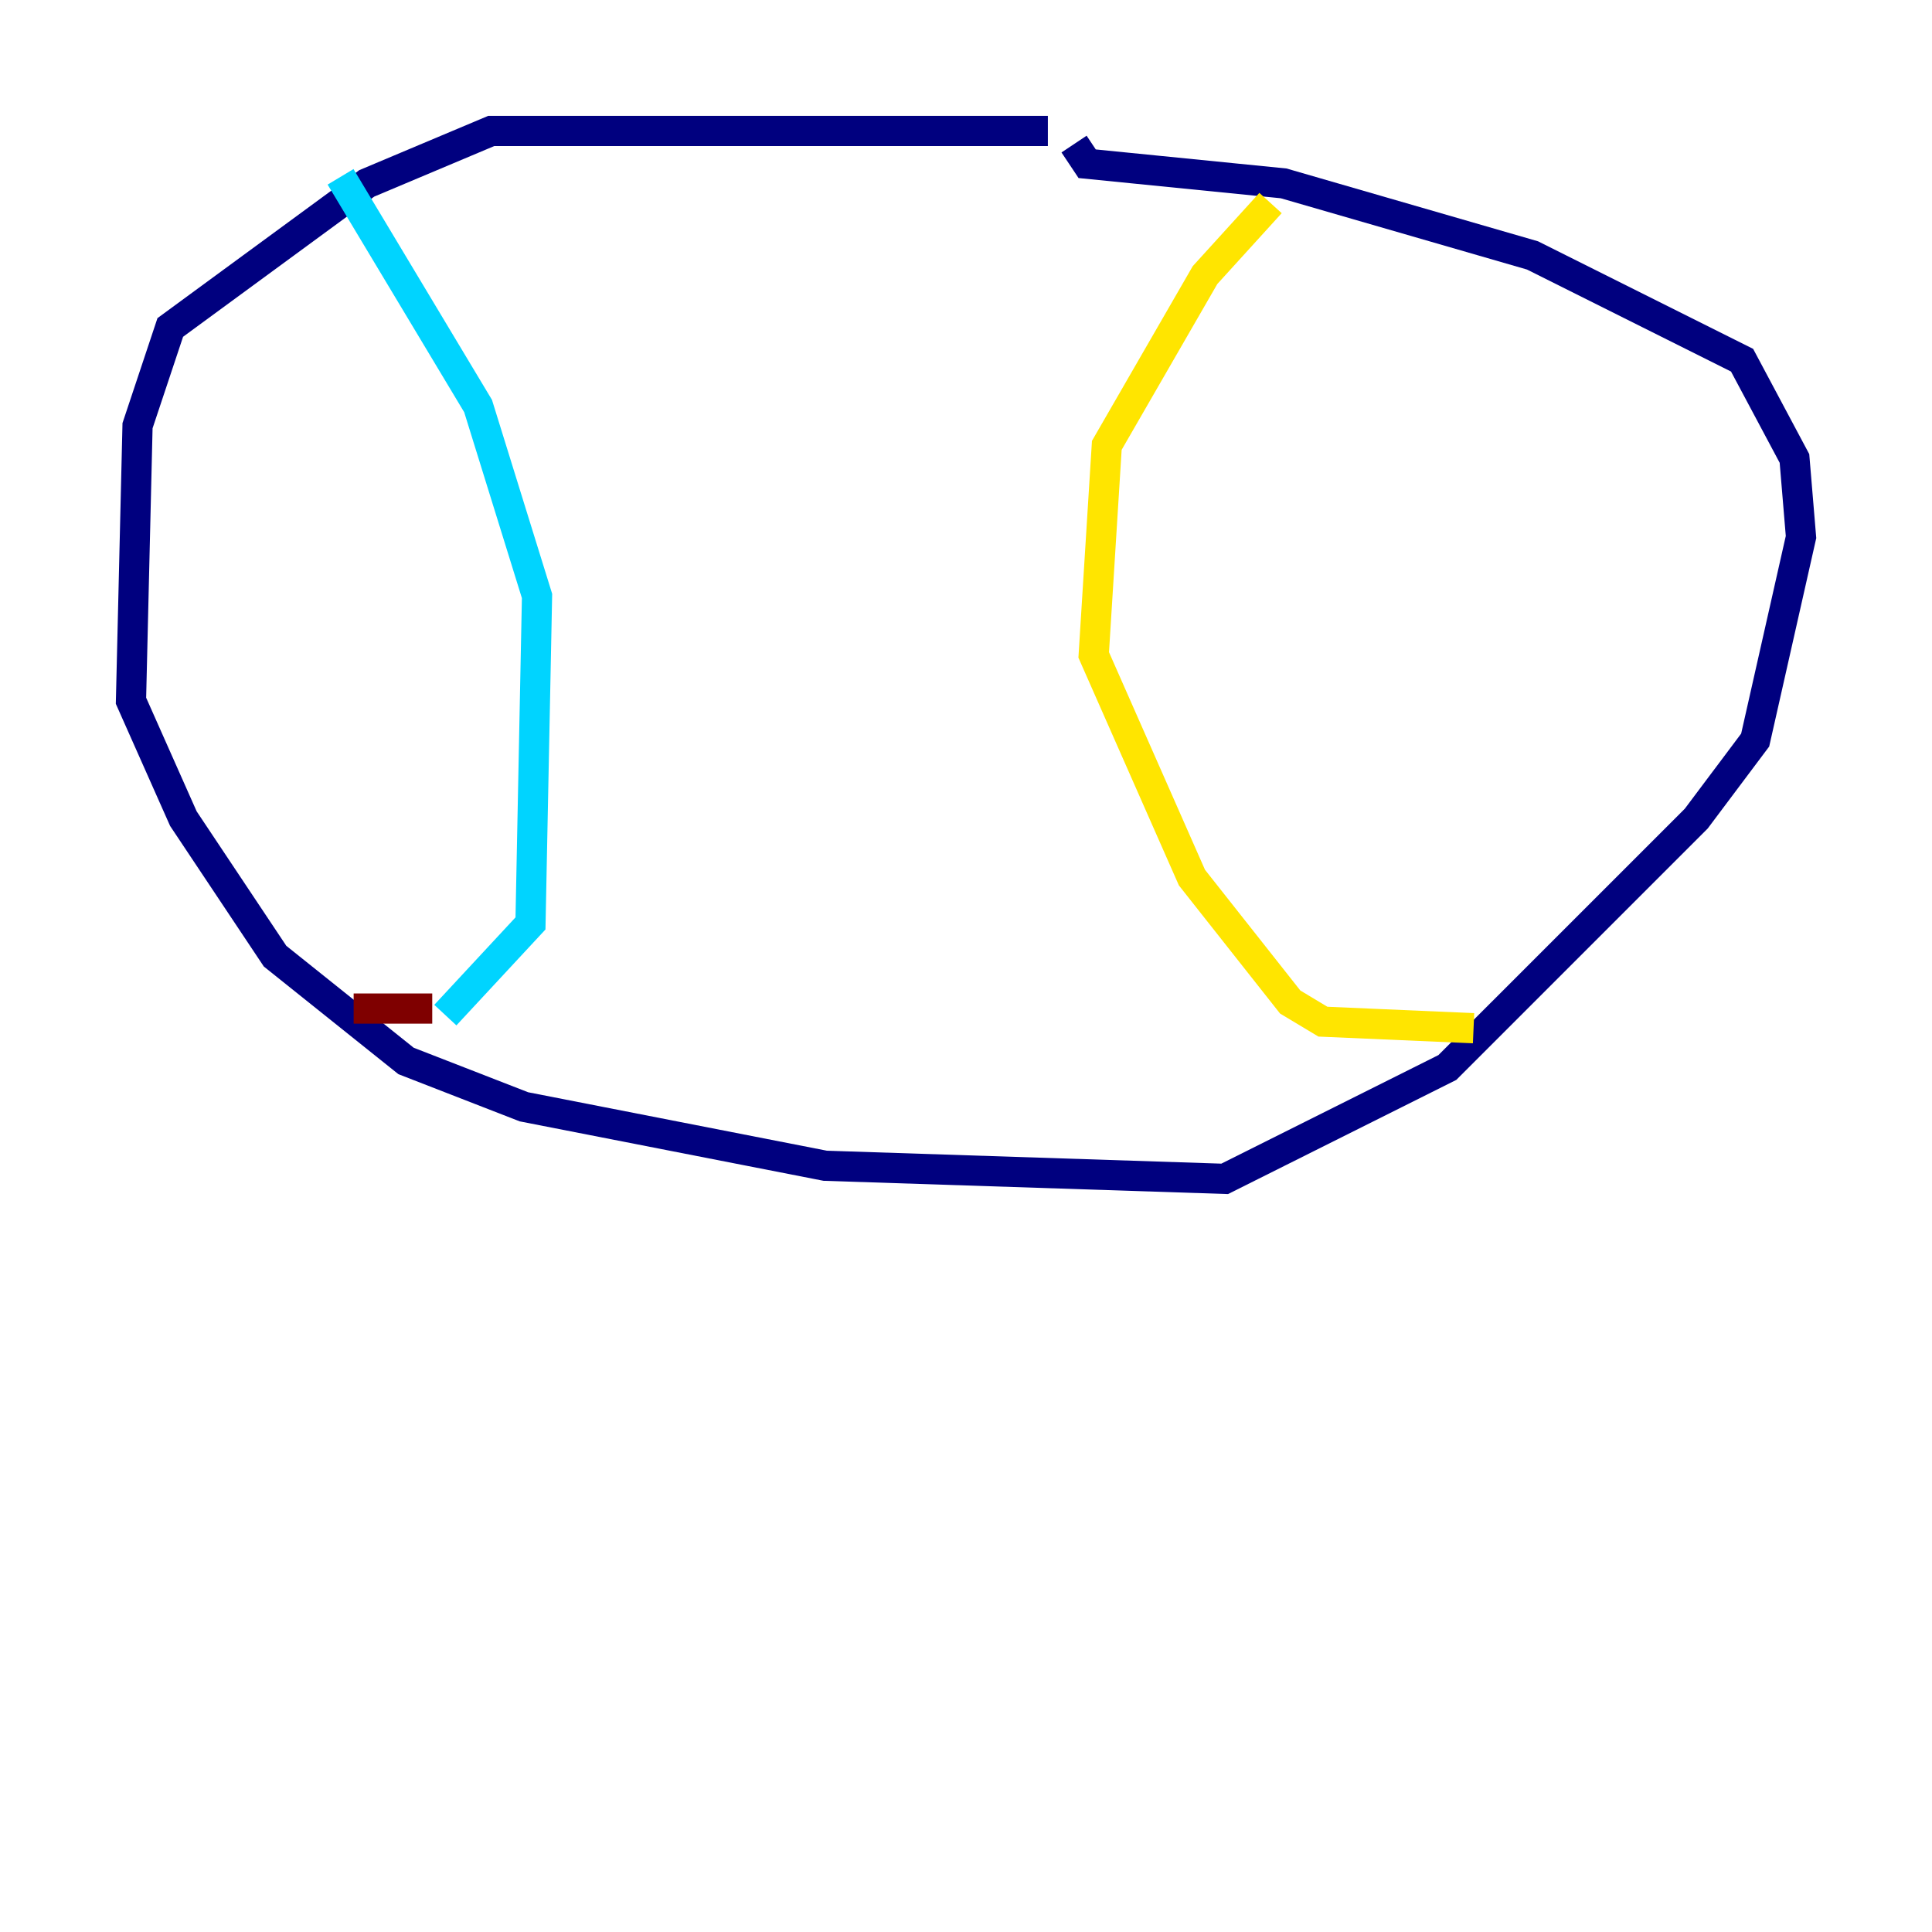 <?xml version="1.0" encoding="utf-8" ?>
<svg baseProfile="tiny" height="128" version="1.2" viewBox="0,0,128,128" width="128" xmlns="http://www.w3.org/2000/svg" xmlns:ev="http://www.w3.org/2001/xml-events" xmlns:xlink="http://www.w3.org/1999/xlink"><defs /><polyline fill="none" points="69.424,8.678 32.542,8.678 24.298,12.149 11.281,21.695 9.112,28.203 8.678,46.427 12.149,54.237 18.224,63.349 26.902,70.291 34.712,73.329 54.671,77.234 81.139,78.102 95.891,70.725 112.38,54.237 116.285,49.031 119.322,35.58 118.888,30.373 115.417,23.864 101.532,16.922 85.044,12.149 72.027,10.848 71.159,9.546" stroke="#00007f" stroke-width="2" /><polyline fill="none" points="22.563,11.715 31.675,26.902 35.58,39.485 35.146,61.18 29.505,67.254" stroke="#00d4ff" stroke-width="2" /><polyline fill="none" points="97.627,68.122 87.647,67.688 85.478,66.386 78.969,58.142 72.461,43.39 73.329,29.505 79.837,18.224 84.176,13.451" stroke="#ffe500" stroke-width="2" /><polyline fill="none" points="28.637,66.82 23.43,66.82" stroke="#7f0000" stroke-width="2" /></svg>